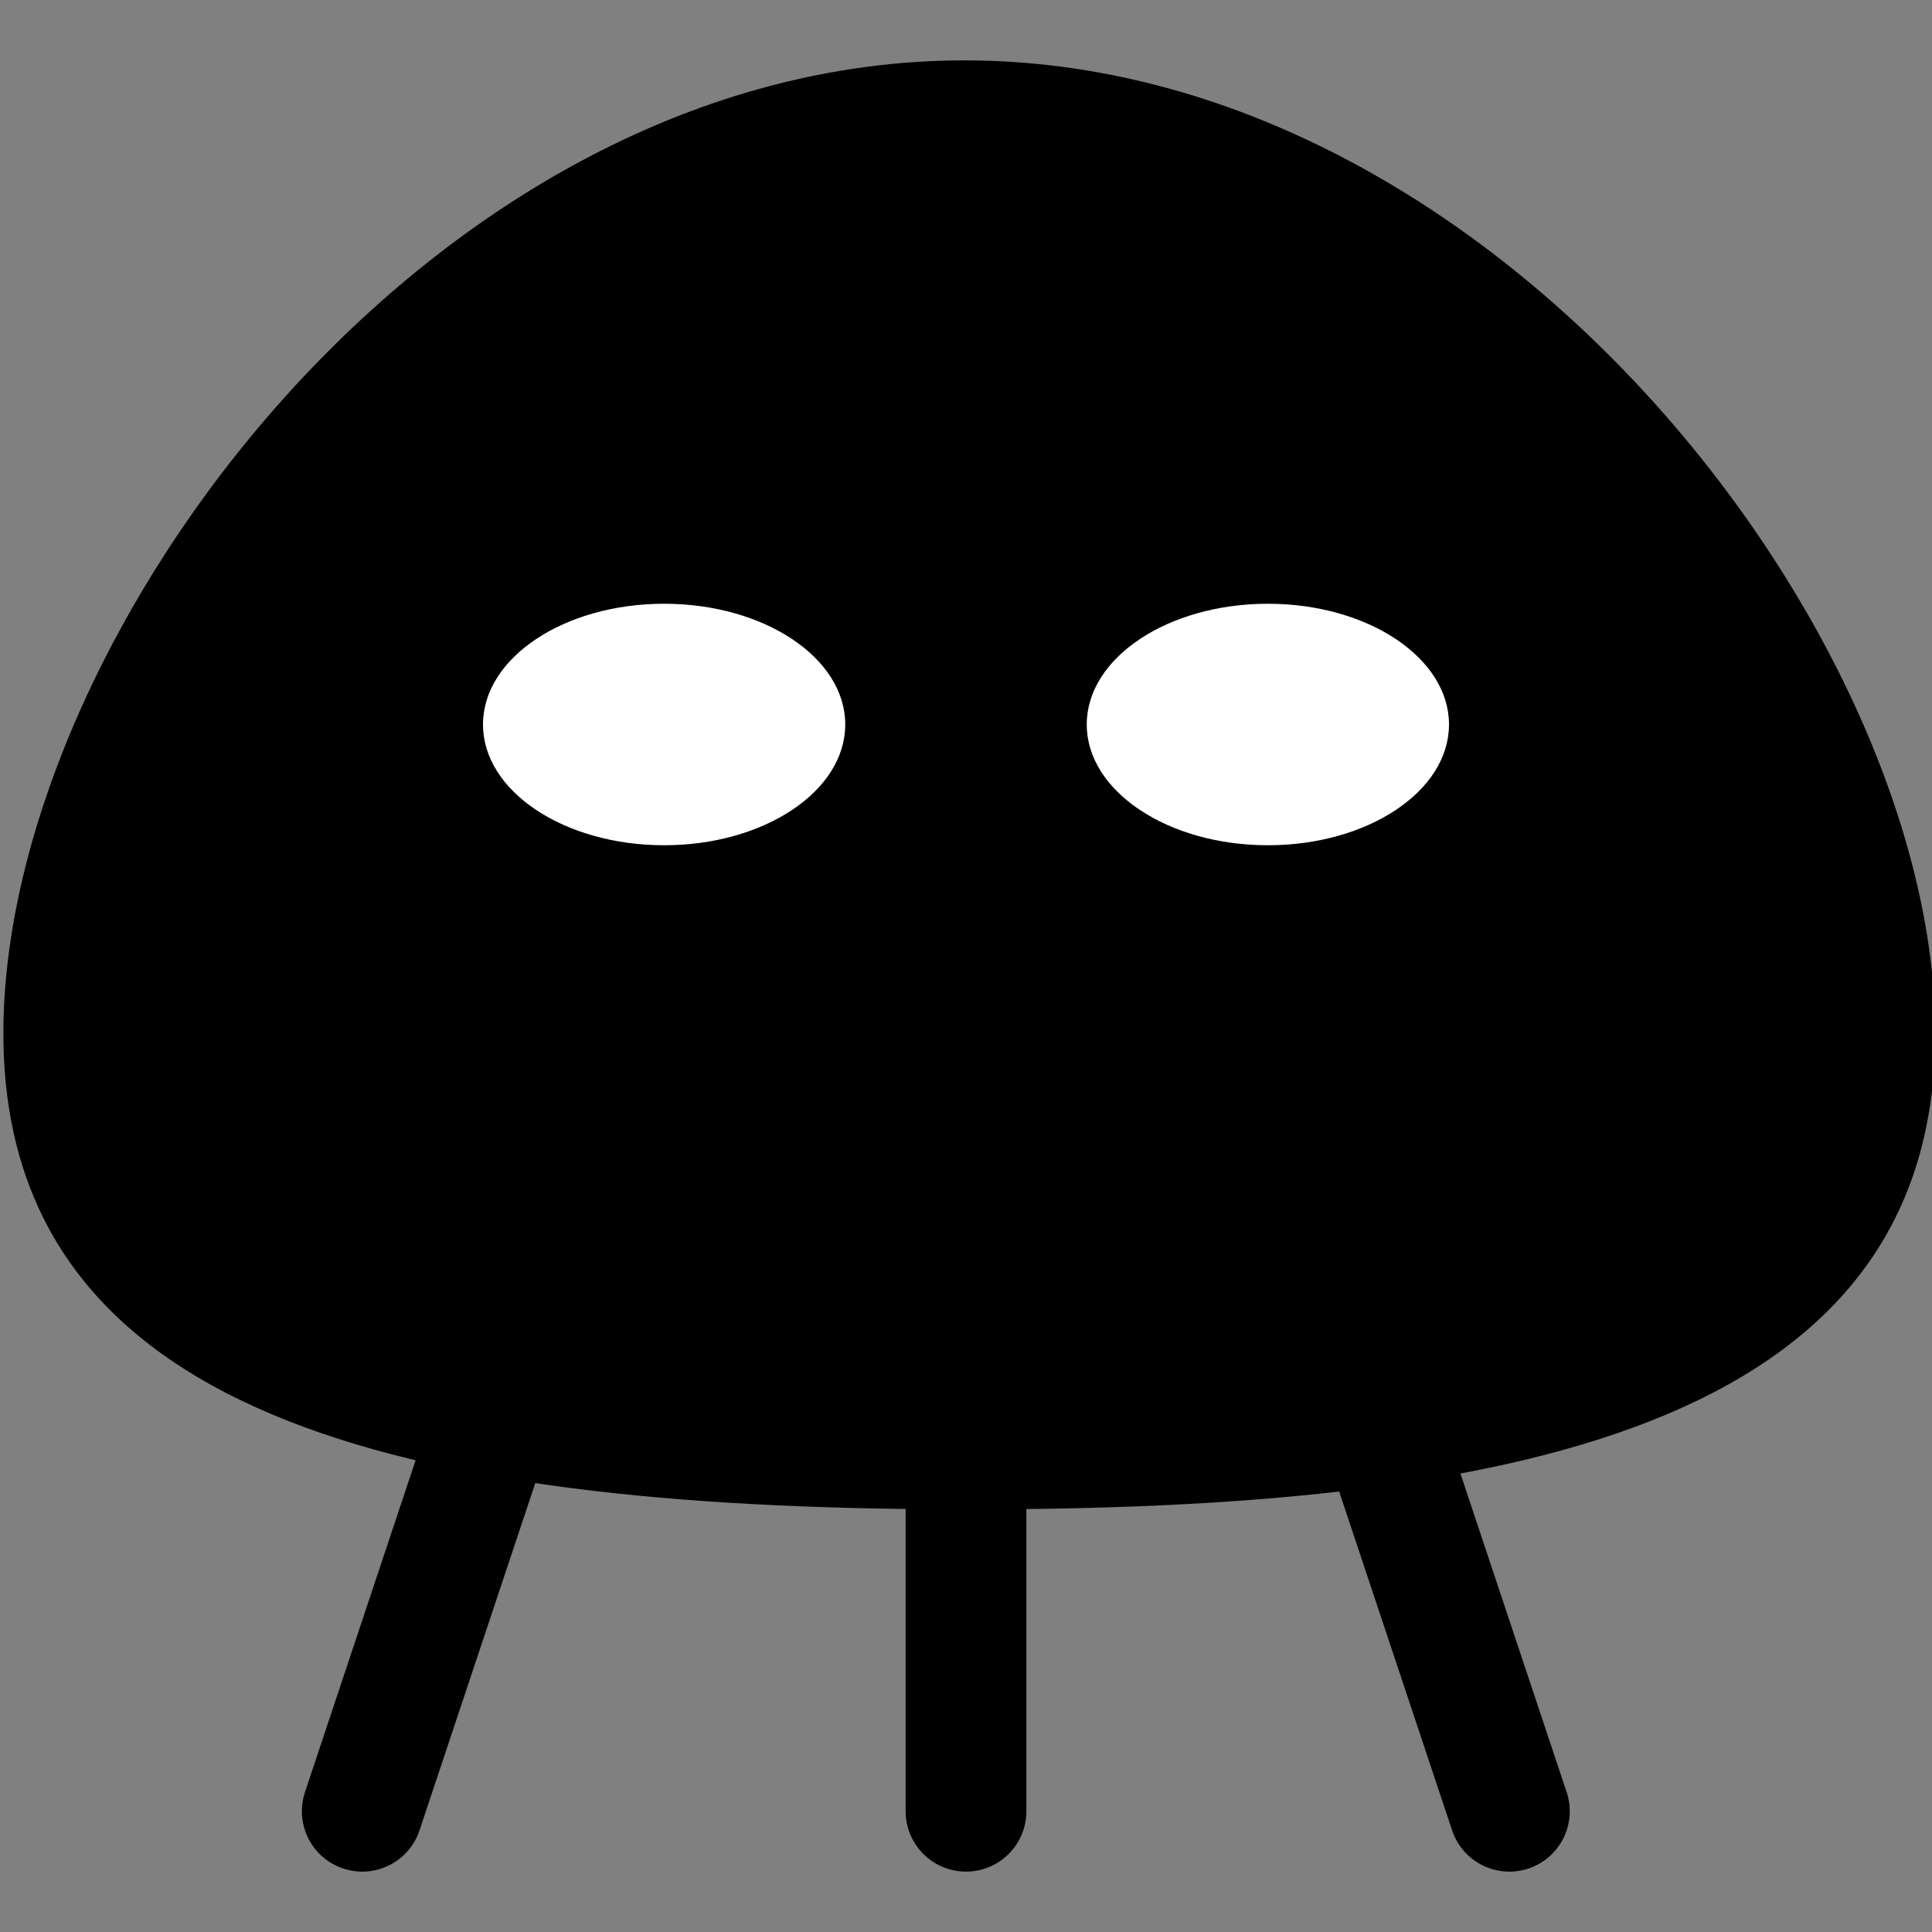 <svg width="16" height="16" xmlns="http://www.w3.org/2000/svg"><rect width="100%" height="100%" fill="#808080" stroke="none"/><g transform="translate(0 .5)" fill="none" fill-rule="evenodd"><path d="M8.027 12c4.411 0 8-.651 8-3.943S12.399 0 7.987 0C3.578 0 .028 4.765.028 8.057c0 3.292 3.589 3.943 8 3.943z" fill="#000"/><path d="M11.5 11.5l1 3M8 11.5v3M4 11.5l-1 3" stroke="#000" stroke-linecap="round"/><ellipse fill="#FFF" cx="5.5" cy="5.5" rx="1.5" ry="1"/><ellipse fill="#FFF" cx="10.5" cy="5.5" rx="1.5" ry="1"/></g></svg>